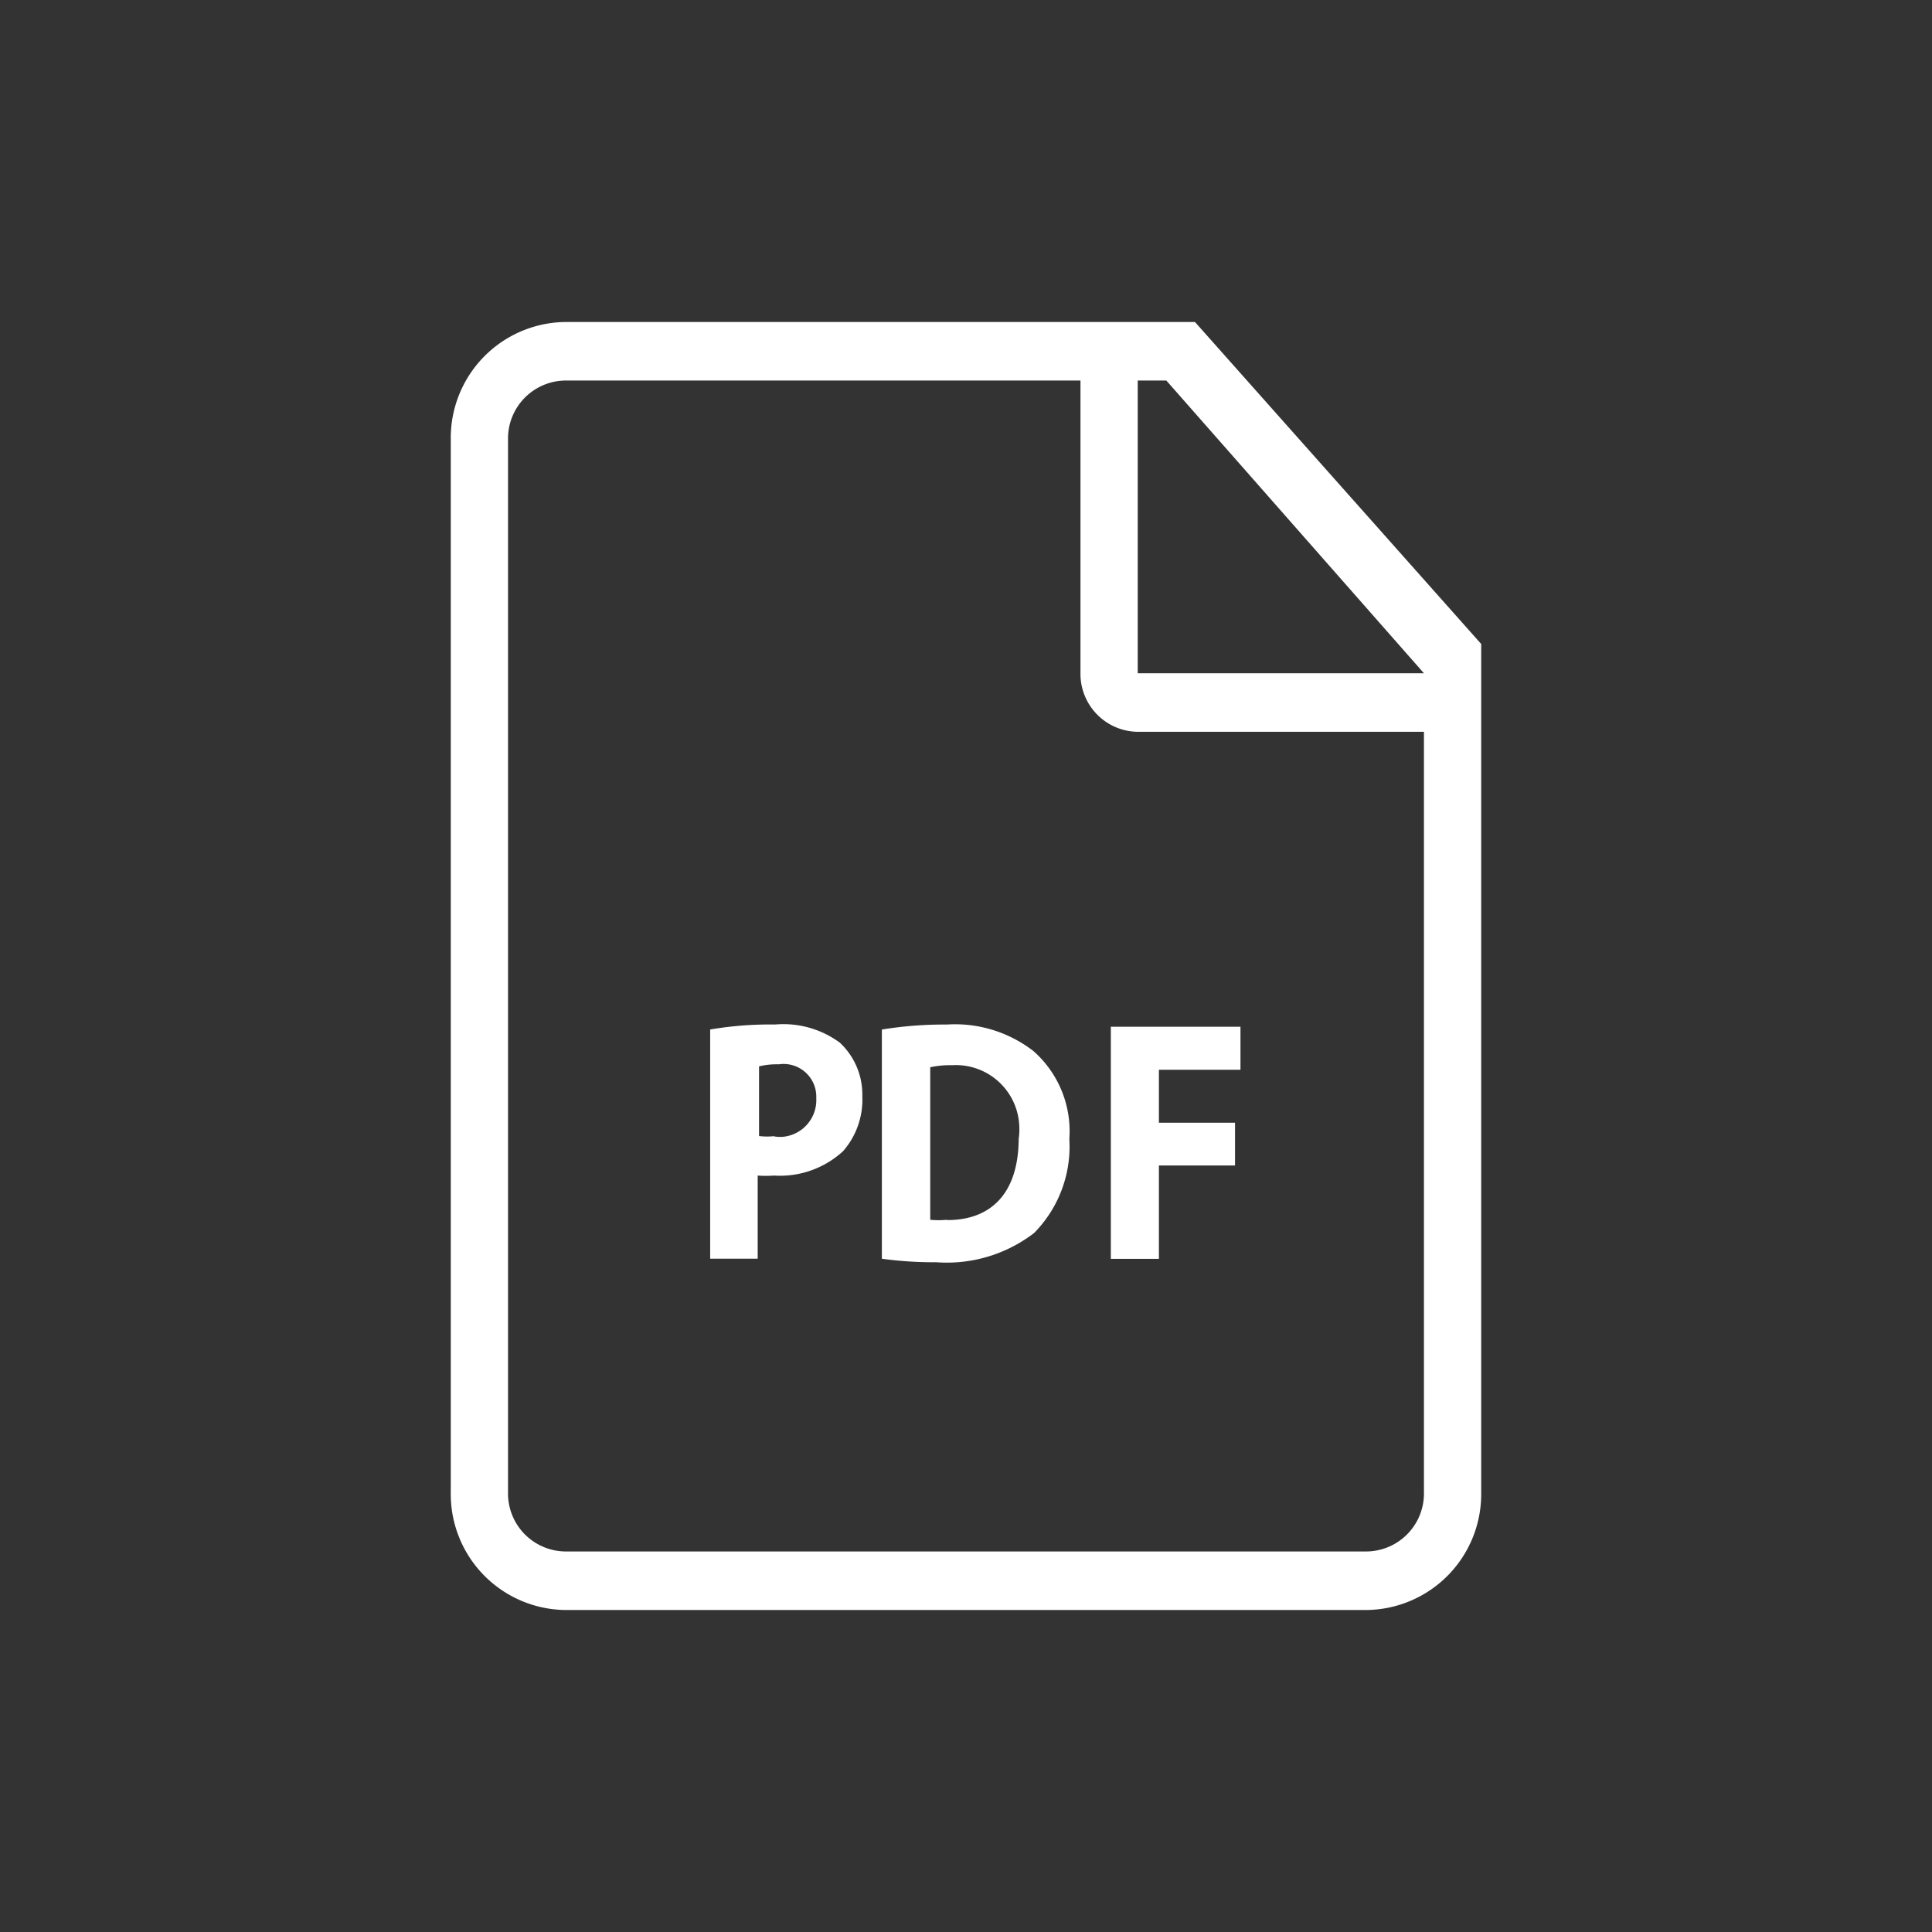 <svg xmlns="http://www.w3.org/2000/svg" width="60" height="60" viewBox="0 0 60 60">
  <rect x="0" y="0" width="60" height="60" fill="#333333" stroke="none"/>
  <g id="Group_1258" data-name="Group 1258" transform="translate(-585 -4333)">
    <circle id="Ellipse_73" data-name="Ellipse 73" cx="30" cy="30" r="30" transform="translate(585 4333)" fill="#fff" opacity="0"/>
    <g id="pdf" transform="translate(552.455 4343)">
      <g id="Group_448" data-name="Group 448" transform="translate(46.545)">
        <g id="Group_447" data-name="Group 447" transform="translate(0)">
          <path id="Path_1534" data-name="Path 1534" d="M156,279.7a2.955,2.955,0,0,0-2.009-.564,11.111,11.111,0,0,0-2.018.155v7.118h1.476v-2.582a3.475,3.475,0,0,0,.507,0,2.893,2.893,0,0,0,2.142-.755,2.424,2.424,0,0,0,.6-1.709A2.2,2.2,0,0,0,156,279.7Zm-1.813,2.926a1.105,1.105,0,0,1-.24-.017l.044-.009a2.089,2.089,0,0,1-.5,0v-2.164a2.34,2.34,0,0,1,.613-.064,1.017,1.017,0,0,1,1.164,1.055A1.144,1.144,0,0,1,154.185,282.627Z" transform="translate(-143.918 -257.319)" fill="#fff"/>
          <path id="Path_1535" data-name="Path 1535" d="M69.656,0H50.1a3.6,3.6,0,0,0-3.556,3.636V36.364A3.6,3.6,0,0,0,50.1,40H74.989a3.6,3.6,0,0,0,3.556-3.636V10Zm7.111,36.364a1.8,1.8,0,0,1-1.778,1.818H50.1a1.8,1.8,0,0,1-1.778-1.818V3.636A1.8,1.8,0,0,1,50.1,1.818h16v9.091a1.8,1.8,0,0,0,1.778,1.818h8.889V36.364ZM67.878,10.909V1.818h.889l8,9.091H67.878Z" transform="translate(-46.545)" fill="#fff"/>
          <path id="Path_1536" data-name="Path 1536" d="M226.5,280a3.973,3.973,0,0,0-2.693-.827,12.126,12.126,0,0,0-2.018.155v7.118a11.857,11.857,0,0,0,1.689.109,4.445,4.445,0,0,0,3.04-.909,3.82,3.82,0,0,0,1.093-2.918A3.318,3.318,0,0,0,226.5,280Zm-.462,2.727c-.009,1.718-.889,2.527-2.231,2.518v-.009a2.535,2.535,0,0,1-.516,0V280.5a2.862,2.862,0,0,1,.676-.064,1.971,1.971,0,0,1,2.088,1.855A2.05,2.05,0,0,1,226.038,282.727Z" transform="translate(-208.402 -257.355)" fill="#fff"/>
          <path id="Path_1537" data-name="Path 1537" d="M314.88,287.3h1.493v-2.9h2.364v-1.327h-2.364v-1.645h2.533v-1.336H314.88Z" transform="translate(-294.382 -258.205)" fill="#fff"/>
        </g>
      </g>
    </g>
  </g>
</svg>
